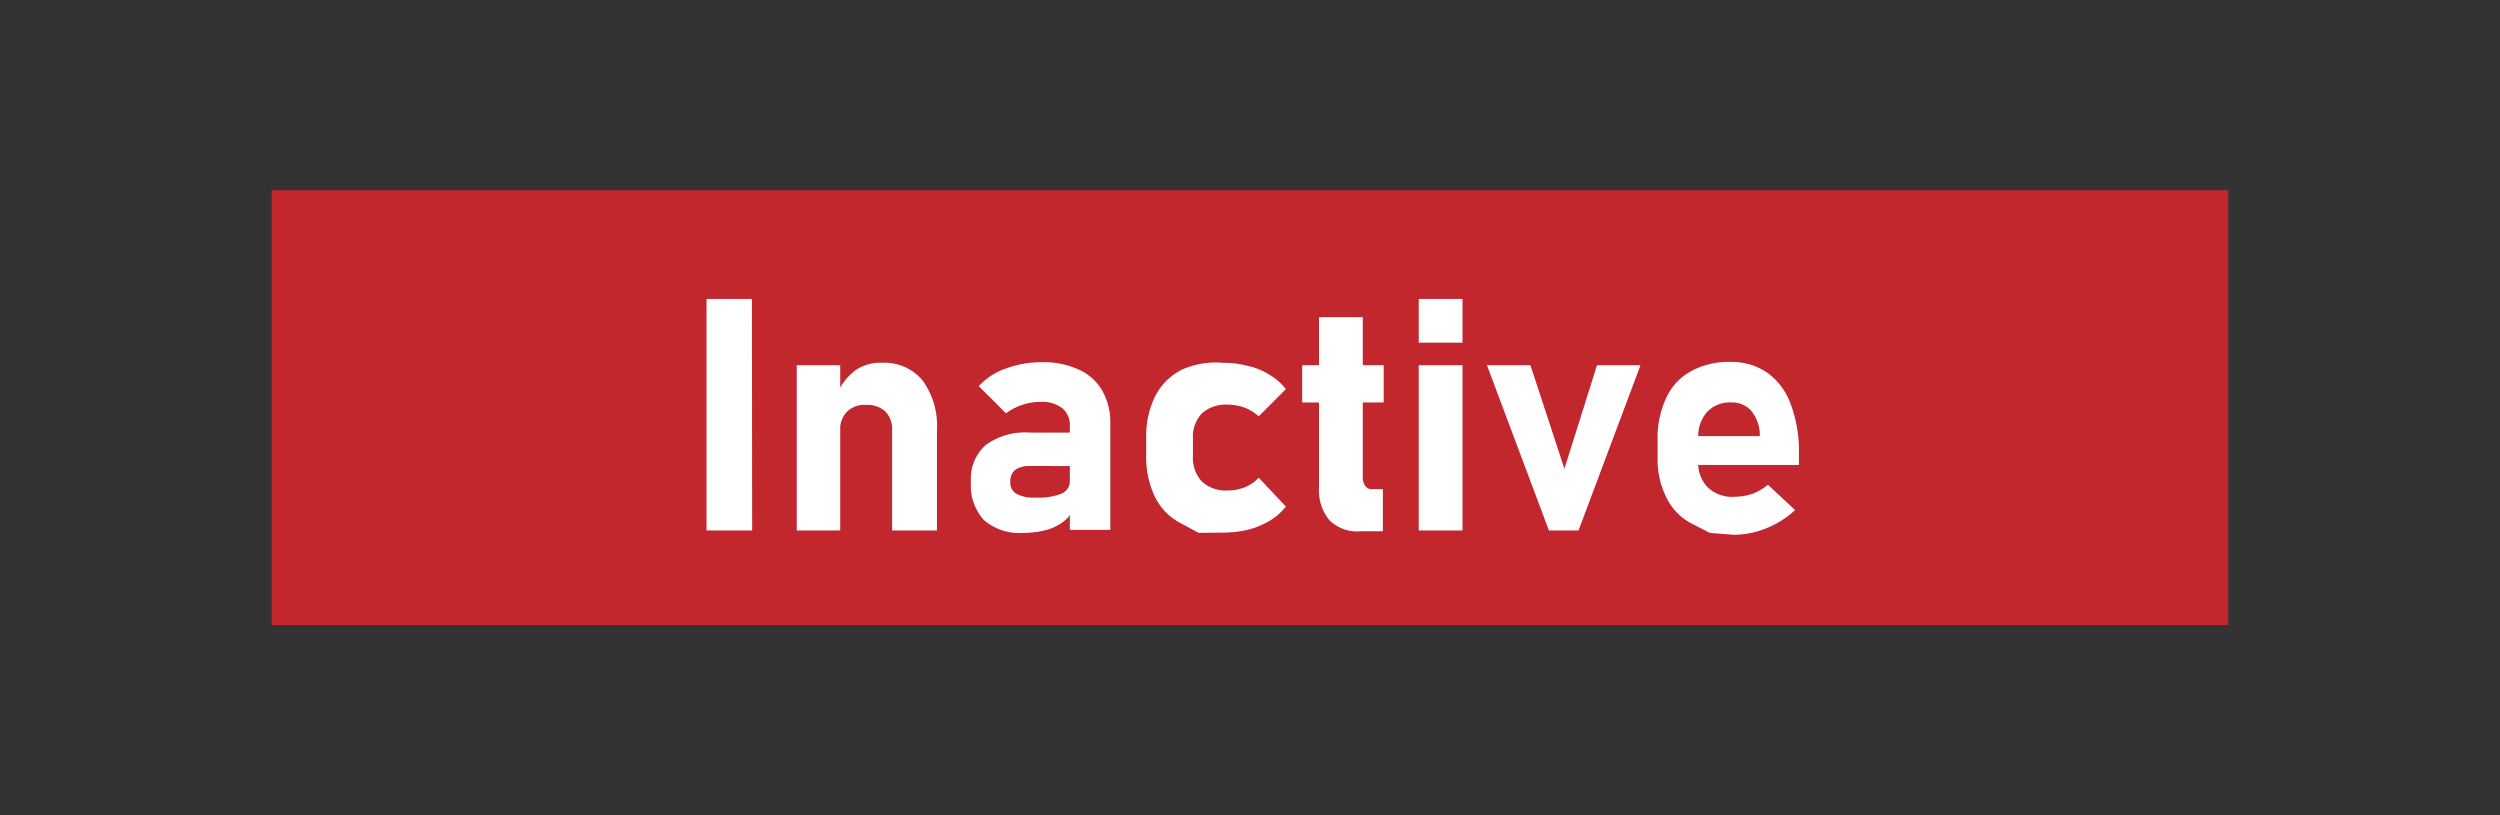 <svg id="Layer_1" data-name="Layer 1" xmlns="http://www.w3.org/2000/svg" xmlns:xlink="http://www.w3.org/1999/xlink" viewBox="0 0 92 30"><rect x="0" y="0" width="92" height="30" fill="#333333" stroke="none"/><defs><style>.cls-1{fill:none;}.cls-2{fill:#c1272d;}.cls-3{fill:#fff;}.cls-4{opacity:0.21;}.cls-5{clip-path:url(#clip-path);}</style><clipPath id="clip-path"><rect class="cls-1" x="10" y="-81" width="72" height="16"/></clipPath></defs><title>inactive</title><rect class="cls-2" x="10" y="7" width="72" height="16"/><path class="cls-3" d="M27.68,19.52H26V11h1.67Z"/><path class="cls-3" d="M29.32,13.44h1.6v6.08h-1.6Zm3.51,2.4a.94.94,0,0,0-.25-.7,1,1,0,0,0-.72-.24.9.9,0,0,0-.69.25.92.92,0,0,0-.25.7L30.8,14.5a2.21,2.21,0,0,1,.66-.86,1.59,1.59,0,0,1,1-.29,1.82,1.82,0,0,1,1.49.65,2.83,2.83,0,0,1,.53,1.83v3.69H32.83Z"/><path class="cls-3" d="M36.21,19.14a1.88,1.88,0,0,1-.48-1.41,1.66,1.66,0,0,1,.54-1.35,2.44,2.44,0,0,1,1.63-.46h1.52l.08,1.23H37.9a.89.89,0,0,0-.54.14.53.53,0,0,0-.18.44.47.47,0,0,0,.22.44,1.33,1.33,0,0,0,.7.14,2.31,2.31,0,0,0,.95-.14.49.49,0,0,0,.32-.46l.12.89a.8.8,0,0,1-.3.55,1.85,1.85,0,0,1-.67.35,3.35,3.35,0,0,1-.85.11A2,2,0,0,1,36.21,19.14Zm3.16-3.47a.8.8,0,0,0-.28-.65,1.21,1.21,0,0,0-.8-.23,1.92,1.92,0,0,0-.67.11,2,2,0,0,0-.6.31l-1-1a2.4,2.4,0,0,1,1-.65,3.73,3.73,0,0,1,1.32-.23,3.11,3.11,0,0,1,1.36.27,1.9,1.9,0,0,1,.86.77,2.37,2.37,0,0,1,.3,1.22v3.91H39.37Z"/><path class="cls-3" d="M44.11,19.61l-.61-.33a2.17,2.17,0,0,1-1-1,3.38,3.38,0,0,1-.32-1.52v-.65a3.33,3.33,0,0,1,.32-1.51,2.23,2.23,0,0,1,1-1A3.08,3.08,0,0,1,45,13.35a3.56,3.56,0,0,1,.94.12,2.44,2.44,0,0,1,.79.33,2.12,2.12,0,0,1,.59.52l-1,1a1.69,1.69,0,0,0-.52-.32,1.88,1.88,0,0,0-.62-.11,1.33,1.33,0,0,0-.95.32,1.25,1.25,0,0,0-.33.92v.65a1.27,1.27,0,0,0,.33.94,1.29,1.29,0,0,0,.95.33,1.68,1.68,0,0,0,.63-.12,1.41,1.41,0,0,0,.51-.35l1,1.06a2.11,2.11,0,0,1-.59.52,2.93,2.93,0,0,1-.79.33,4,4,0,0,1-.94.11Z"/><path class="cls-3" d="M47.92,13.44h3v1.37h-3Zm1,5.7a1.71,1.71,0,0,1-.38-1.2V11.67h1.61v5.87a.55.55,0,0,0,.09.34.28.28,0,0,0,.25.12h.4v1.55h-.81A1.45,1.45,0,0,1,48.92,19.14Z"/><path class="cls-3" d="M52.21,11h1.61v1.61H52.21Zm0,2.44h1.61v6.08H52.21Z"/><path class="cls-3" d="M58.77,13.44h1.6l-2.28,6.08H57l-2.28-6.08h1.6l1.25,3.81Z"/><path class="cls-3" d="M62.92,19.61l-.62-.32a2.09,2.09,0,0,1-.95-.93A3.08,3.08,0,0,1,61,16.88V16.2a3.44,3.44,0,0,1,.31-1.54,2.11,2.11,0,0,1,.92-1,2.85,2.85,0,0,1,1.45-.34,2.28,2.28,0,0,1,1.36.4,2.4,2.4,0,0,1,.86,1.16,4.94,4.94,0,0,1,.3,1.83v.4H62.06V16.05h2.7l0-.14a1.43,1.43,0,0,0-.33-.81.94.94,0,0,0-.71-.29,1.16,1.16,0,0,0-.9.35,1.34,1.34,0,0,0-.32,1v.78a1.26,1.26,0,0,0,.35,1,1.3,1.3,0,0,0,1,.34,2,2,0,0,0,.64-.11,2,2,0,0,0,.57-.33l1,.93a3.46,3.46,0,0,1-1.06.67,3.21,3.21,0,0,1-1.2.24Z"/></svg>